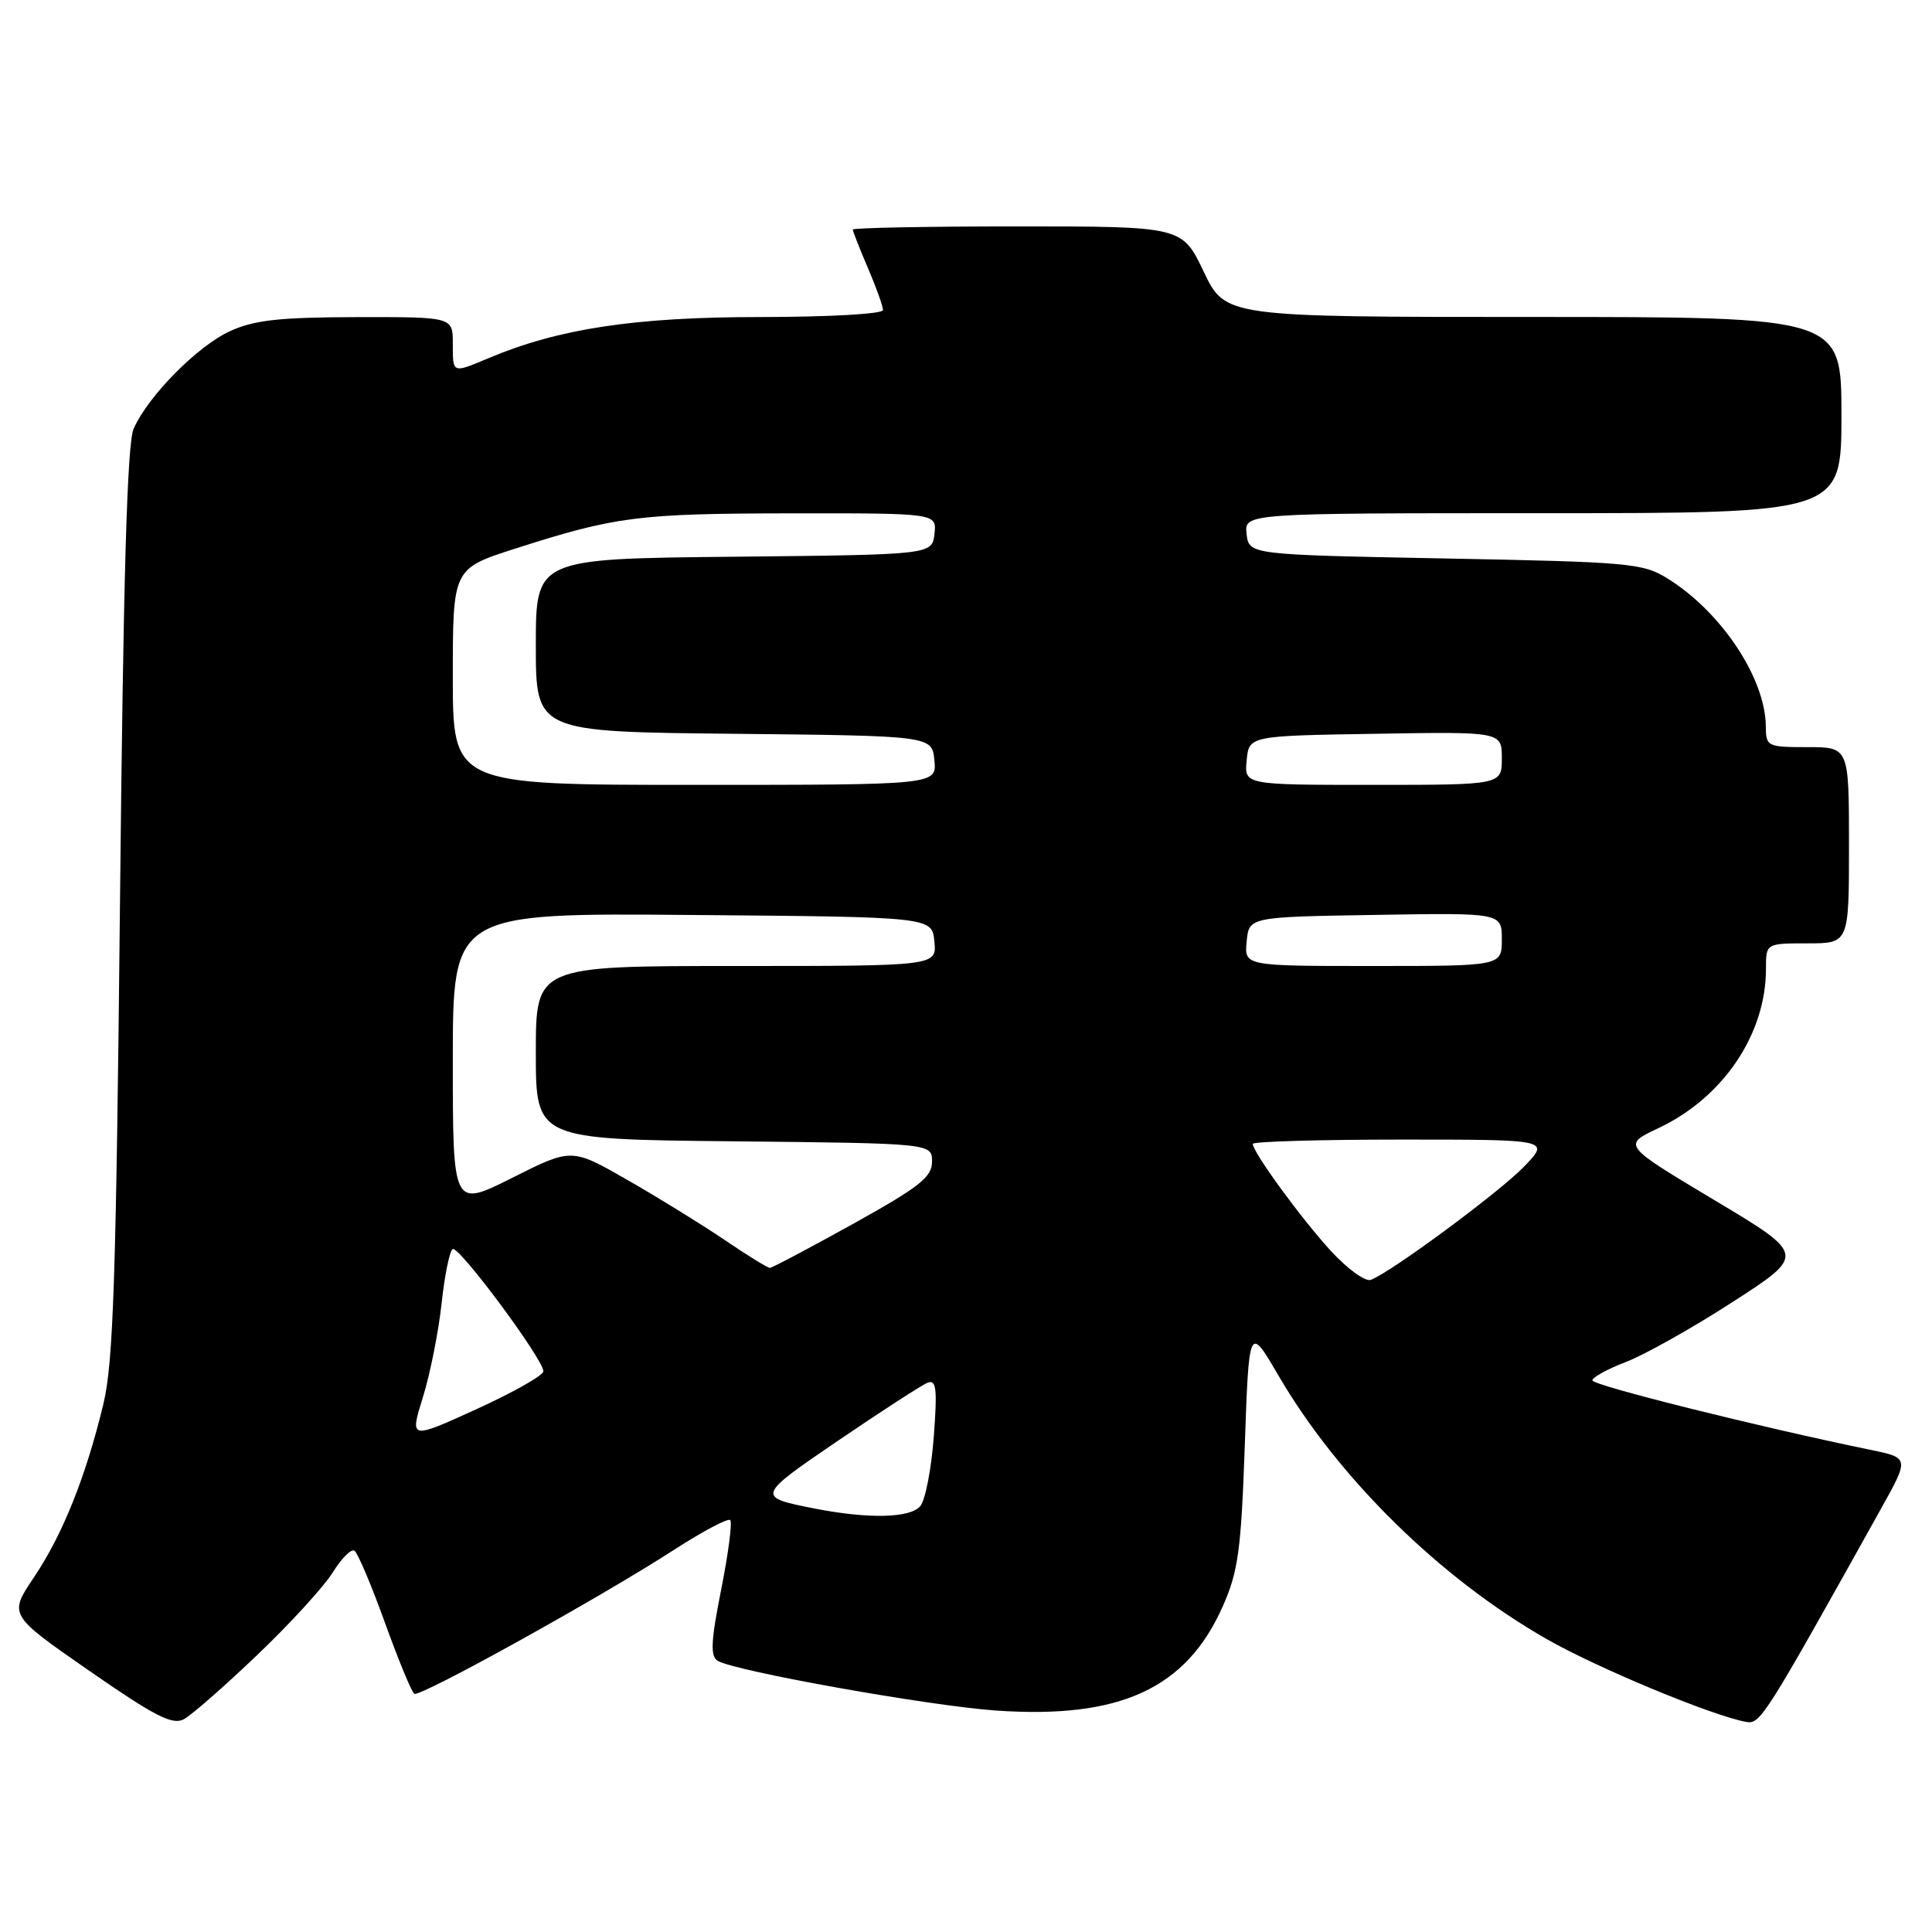 <?xml version="1.0" encoding="UTF-8" standalone="no"?>
<!DOCTYPE svg PUBLIC "-//W3C//DTD SVG 1.1//EN" "http://www.w3.org/Graphics/SVG/1.1/DTD/svg11.dtd" >
<svg xmlns="http://www.w3.org/2000/svg" xmlns:xlink="http://www.w3.org/1999/xlink" version="1.1" viewBox="0 0 256 256">
 <g >
 <path fill="currentColor"
d=" M 34.11 219.27 C 38.45 215.13 42.94 210.21 44.09 208.36 C 45.23 206.51 46.52 205.21 46.96 205.47 C 47.39 205.74 49.21 210.03 51.00 215.00 C 52.79 219.97 54.55 224.22 54.90 224.44 C 55.67 224.91 79.65 211.62 89.36 205.33 C 93.14 202.89 96.46 201.13 96.76 201.42 C 97.05 201.71 96.51 205.85 95.56 210.62 C 94.20 217.47 94.10 219.45 95.09 220.06 C 97.29 221.42 123.01 226.02 131.91 226.65 C 148.40 227.81 157.21 223.76 162.05 212.79 C 164.07 208.22 164.46 205.34 164.94 191.54 C 165.50 175.58 165.50 175.58 169.41 182.28 C 177.34 195.86 190.81 209.10 204.88 217.15 C 211.64 221.02 226.86 227.34 231.37 228.16 C 233.25 228.50 233.73 227.74 249.29 199.83 C 253.00 193.17 253.00 193.17 247.75 192.09 C 233.18 189.10 211.00 183.56 211.00 182.91 C 211.00 182.50 213.01 181.40 215.46 180.46 C 217.92 179.52 224.28 175.95 229.60 172.51 C 239.28 166.26 239.28 166.26 227.13 159.00 C 214.98 151.73 214.98 151.73 219.74 149.49 C 228.33 145.44 234.00 137.04 234.00 128.37 C 234.00 125.00 234.00 125.00 239.50 125.00 C 245.00 125.00 245.00 125.00 245.00 112.00 C 245.00 99.00 245.00 99.00 239.50 99.00 C 234.17 99.00 234.00 98.91 233.98 96.25 C 233.93 89.88 228.11 81.11 221.00 76.68 C 217.70 74.62 216.01 74.47 191.50 74.00 C 165.50 73.50 165.50 73.50 165.18 70.75 C 164.87 68.00 164.87 68.00 204.43 68.00 C 244.00 68.00 244.00 68.00 244.00 55.00 C 244.00 42.00 244.00 42.00 203.18 42.00 C 162.37 42.00 162.37 42.00 159.50 36.00 C 156.63 30.00 156.63 30.00 134.82 30.00 C 122.82 30.00 113.00 30.19 113.00 30.42 C 113.00 30.65 113.90 32.93 115.00 35.50 C 116.10 38.07 117.00 40.58 117.00 41.08 C 117.00 41.60 109.93 42.00 100.75 42.01 C 84.13 42.01 74.05 43.54 64.78 47.44 C 59.89 49.49 60.00 49.54 60.00 45.50 C 60.00 42.00 60.00 42.00 47.25 42.02 C 37.08 42.04 33.69 42.41 30.50 43.87 C 26.19 45.83 19.65 52.44 17.71 56.80 C 16.85 58.75 16.34 76.24 15.90 119.50 C 15.39 169.37 15.02 180.61 13.69 186.07 C 11.37 195.69 8.29 203.37 4.50 209.00 C 1.15 213.98 1.15 213.98 11.83 221.39 C 20.52 227.42 22.84 228.61 24.36 227.81 C 25.38 227.26 29.77 223.42 34.11 219.27 Z  M 108.00 199.90 C 100.17 198.37 100.20 198.28 111.10 190.86 C 116.82 186.97 122.13 183.53 122.91 183.22 C 124.07 182.76 124.21 183.99 123.73 190.39 C 123.41 194.64 122.61 198.77 121.95 199.56 C 120.62 201.16 115.12 201.29 108.00 199.90 Z  M 56.04 185.13 C 57.00 182.03 58.11 176.46 58.51 172.74 C 58.91 169.02 59.57 165.77 59.98 165.51 C 60.79 165.01 72.00 180.11 72.00 181.70 C 72.00 182.24 68.01 184.50 63.14 186.72 C 54.29 190.75 54.29 190.75 56.04 185.13 Z  M 176.38 165.79 C 172.48 161.55 166.00 152.68 166.00 151.57 C 166.00 151.26 174.86 151.00 185.70 151.00 C 205.39 151.00 205.39 151.00 201.95 154.58 C 198.66 157.98 184.40 168.53 181.64 169.59 C 180.92 169.86 178.56 168.15 176.38 165.79 Z  M 95.99 164.28 C 92.97 162.24 87.18 158.66 83.12 156.34 C 75.74 152.11 75.74 152.11 67.87 156.07 C 60.00 160.02 60.00 160.02 60.00 140.50 C 60.00 120.97 60.00 120.97 91.75 121.24 C 123.50 121.50 123.50 121.50 123.81 124.75 C 124.13 128.00 124.13 128.00 97.56 128.00 C 71.00 128.00 71.00 128.00 71.00 139.48 C 71.00 150.97 71.00 150.97 97.25 151.23 C 123.50 151.50 123.50 151.50 123.50 153.93 C 123.50 155.97 121.85 157.27 113.02 162.18 C 107.25 165.38 102.30 168.00 102.01 168.00 C 101.71 168.00 99.00 166.33 95.99 164.28 Z  M 165.19 124.75 C 165.50 121.50 165.50 121.50 182.25 121.23 C 199.00 120.95 199.00 120.95 199.00 124.48 C 199.00 128.00 199.00 128.00 181.94 128.00 C 164.87 128.00 164.87 128.00 165.19 124.75 Z  M 60.00 89.68 C 60.00 75.35 60.00 75.35 68.25 72.70 C 81.57 68.43 84.52 68.05 104.82 68.02 C 124.13 68.00 124.13 68.00 123.82 70.75 C 123.50 73.50 123.50 73.50 97.25 73.77 C 71.00 74.03 71.00 74.03 71.00 85.50 C 71.00 96.97 71.00 96.97 97.25 97.23 C 123.50 97.50 123.50 97.50 123.81 100.75 C 124.13 104.00 124.13 104.00 92.06 104.00 C 60.00 104.00 60.00 104.00 60.00 89.68 Z  M 165.19 100.75 C 165.50 97.50 165.50 97.50 182.25 97.23 C 199.00 96.95 199.00 96.95 199.00 100.48 C 199.00 104.00 199.00 104.00 181.94 104.00 C 164.87 104.00 164.87 104.00 165.19 100.75 Z "/>
</g>
</svg>